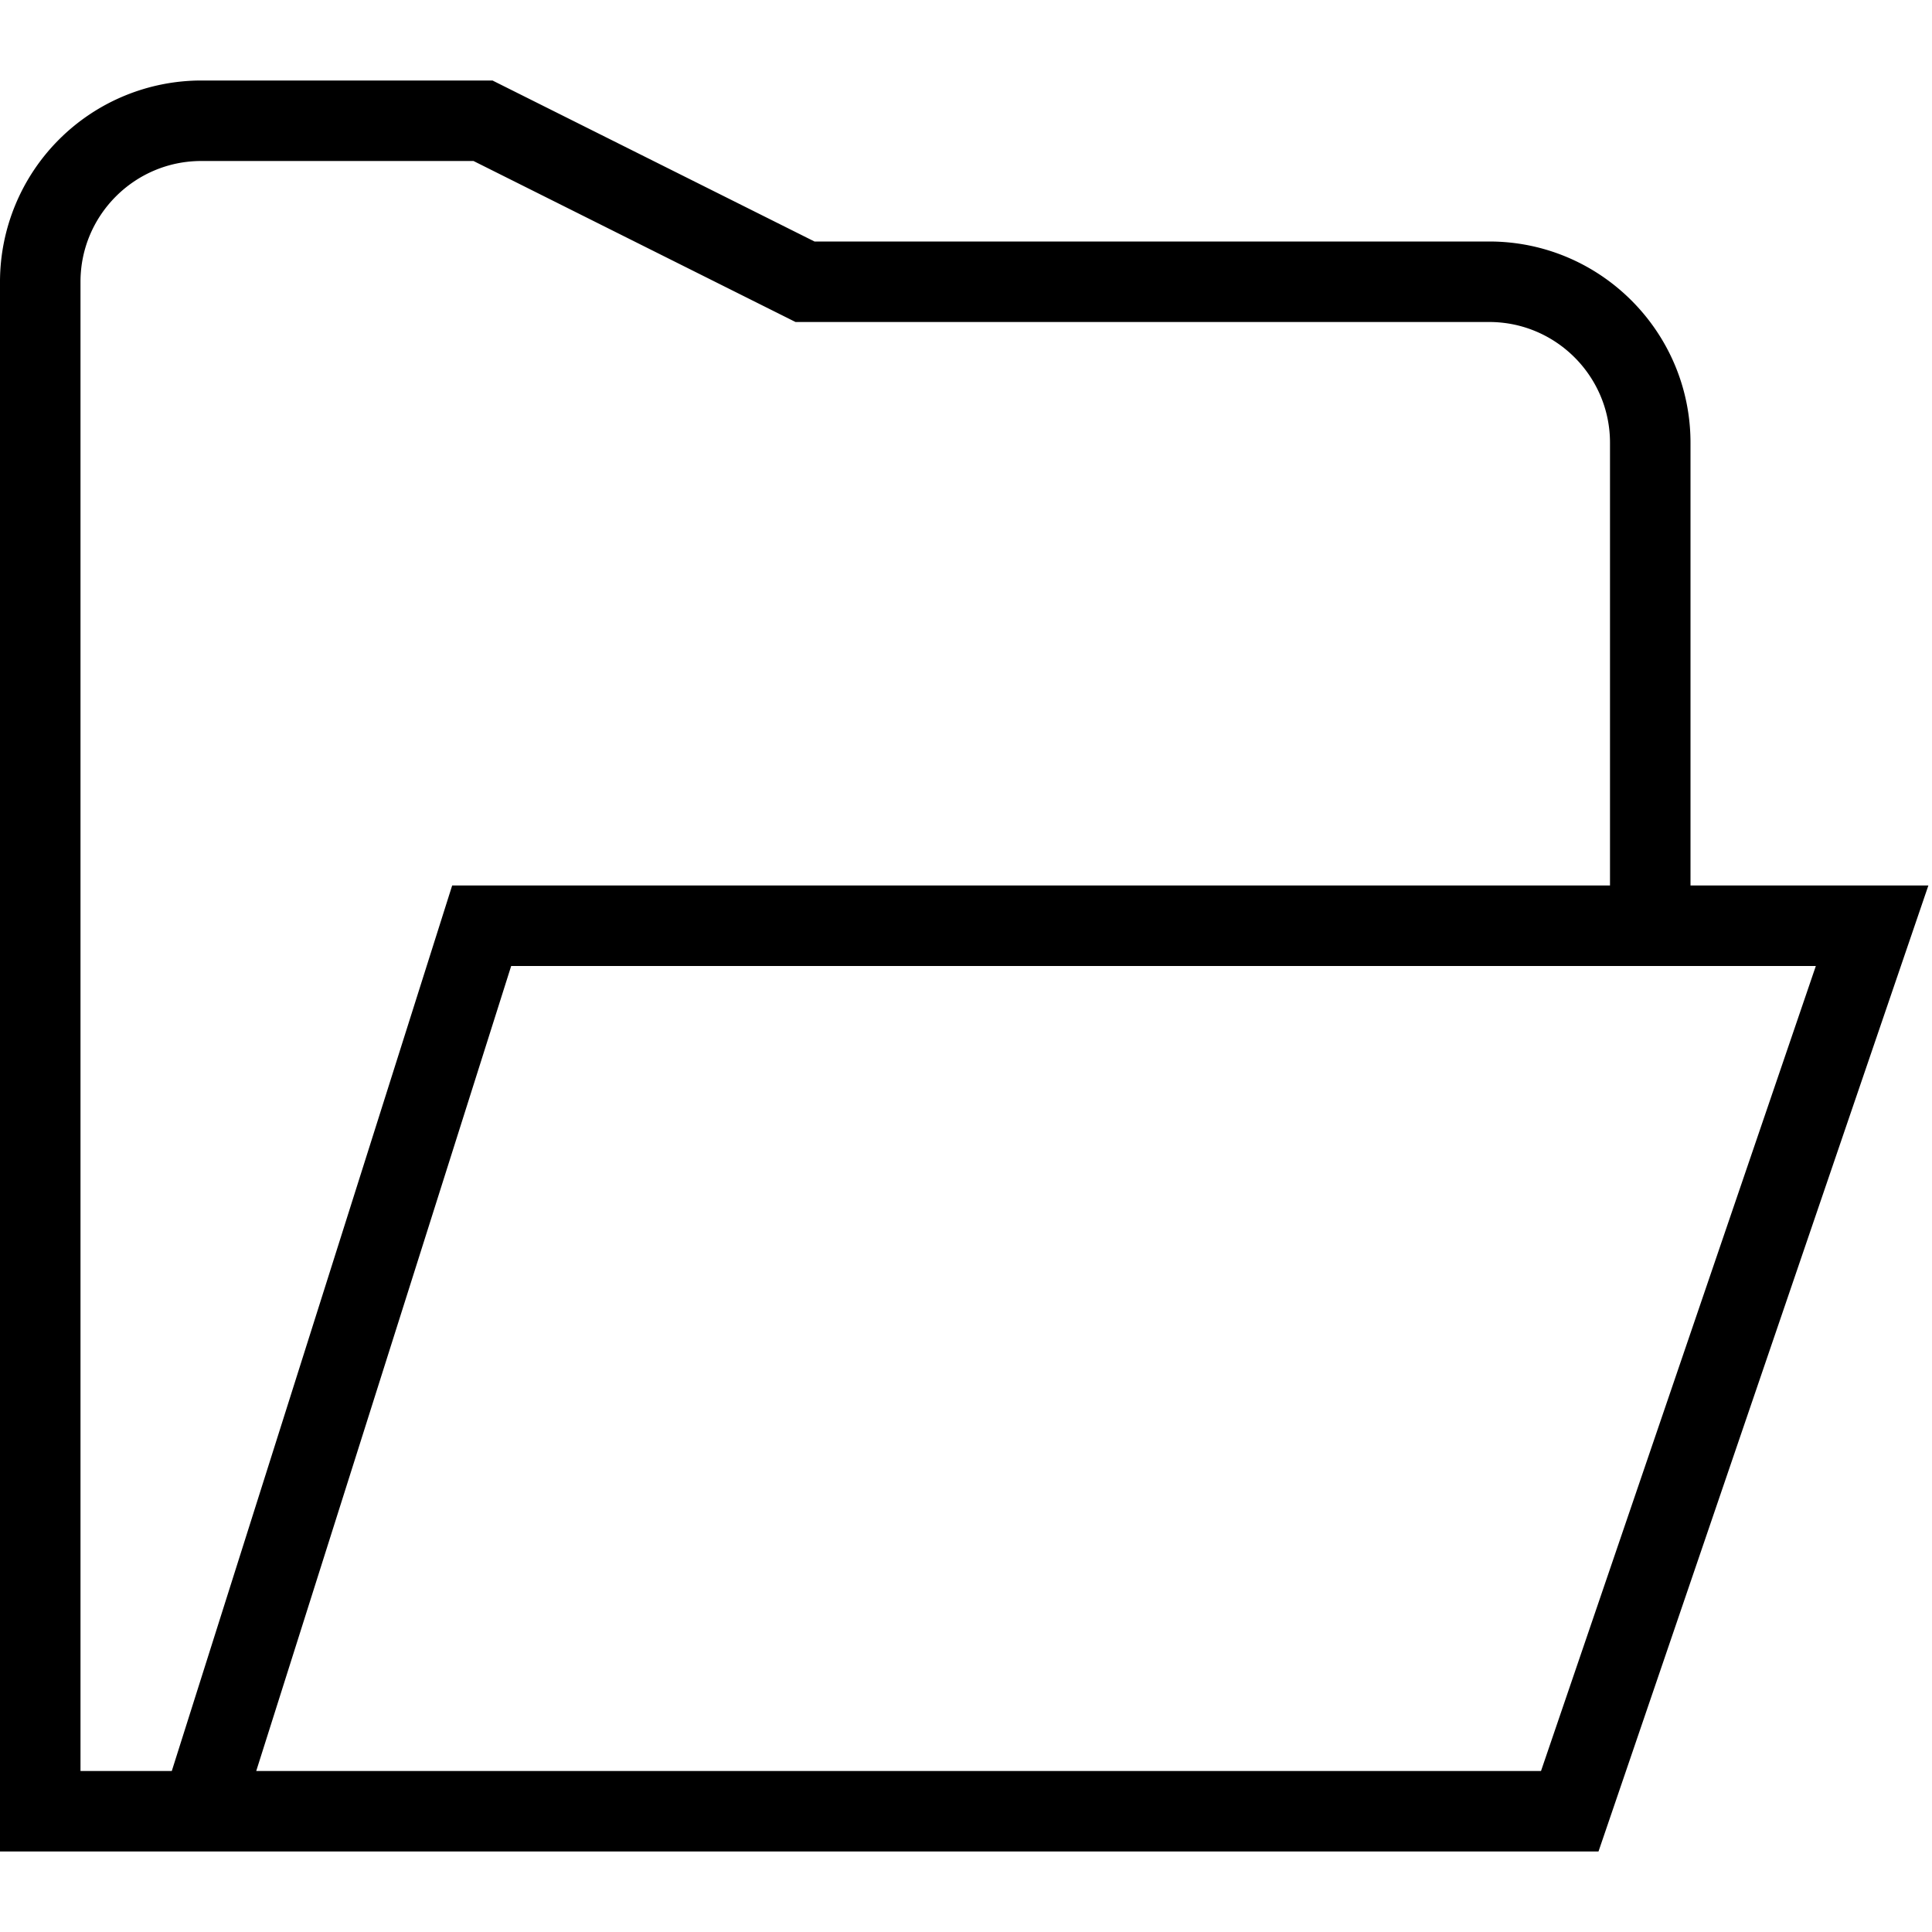 <svg xmlns="http://www.w3.org/2000/svg" width="512" height="512" data-name="Layer 1" viewBox="0 0 24 24"><path d="M21 11V5.5C21 4.122 19.879 3 18.5 3h-8.382l-4-2H2.5A2.503 2.503 0 0 0 0 3.5V23h19.857l4.098-12H21ZM1 22V3.5C1 2.673 1.673 2 2.5 2h3.382l4 2H18.5c.827 0 1.5.673 1.5 1.5V11H5.617L2.134 22H1Zm18.143 0H3.183L6.35 12h16.207l-3.414 10Z"/></svg>